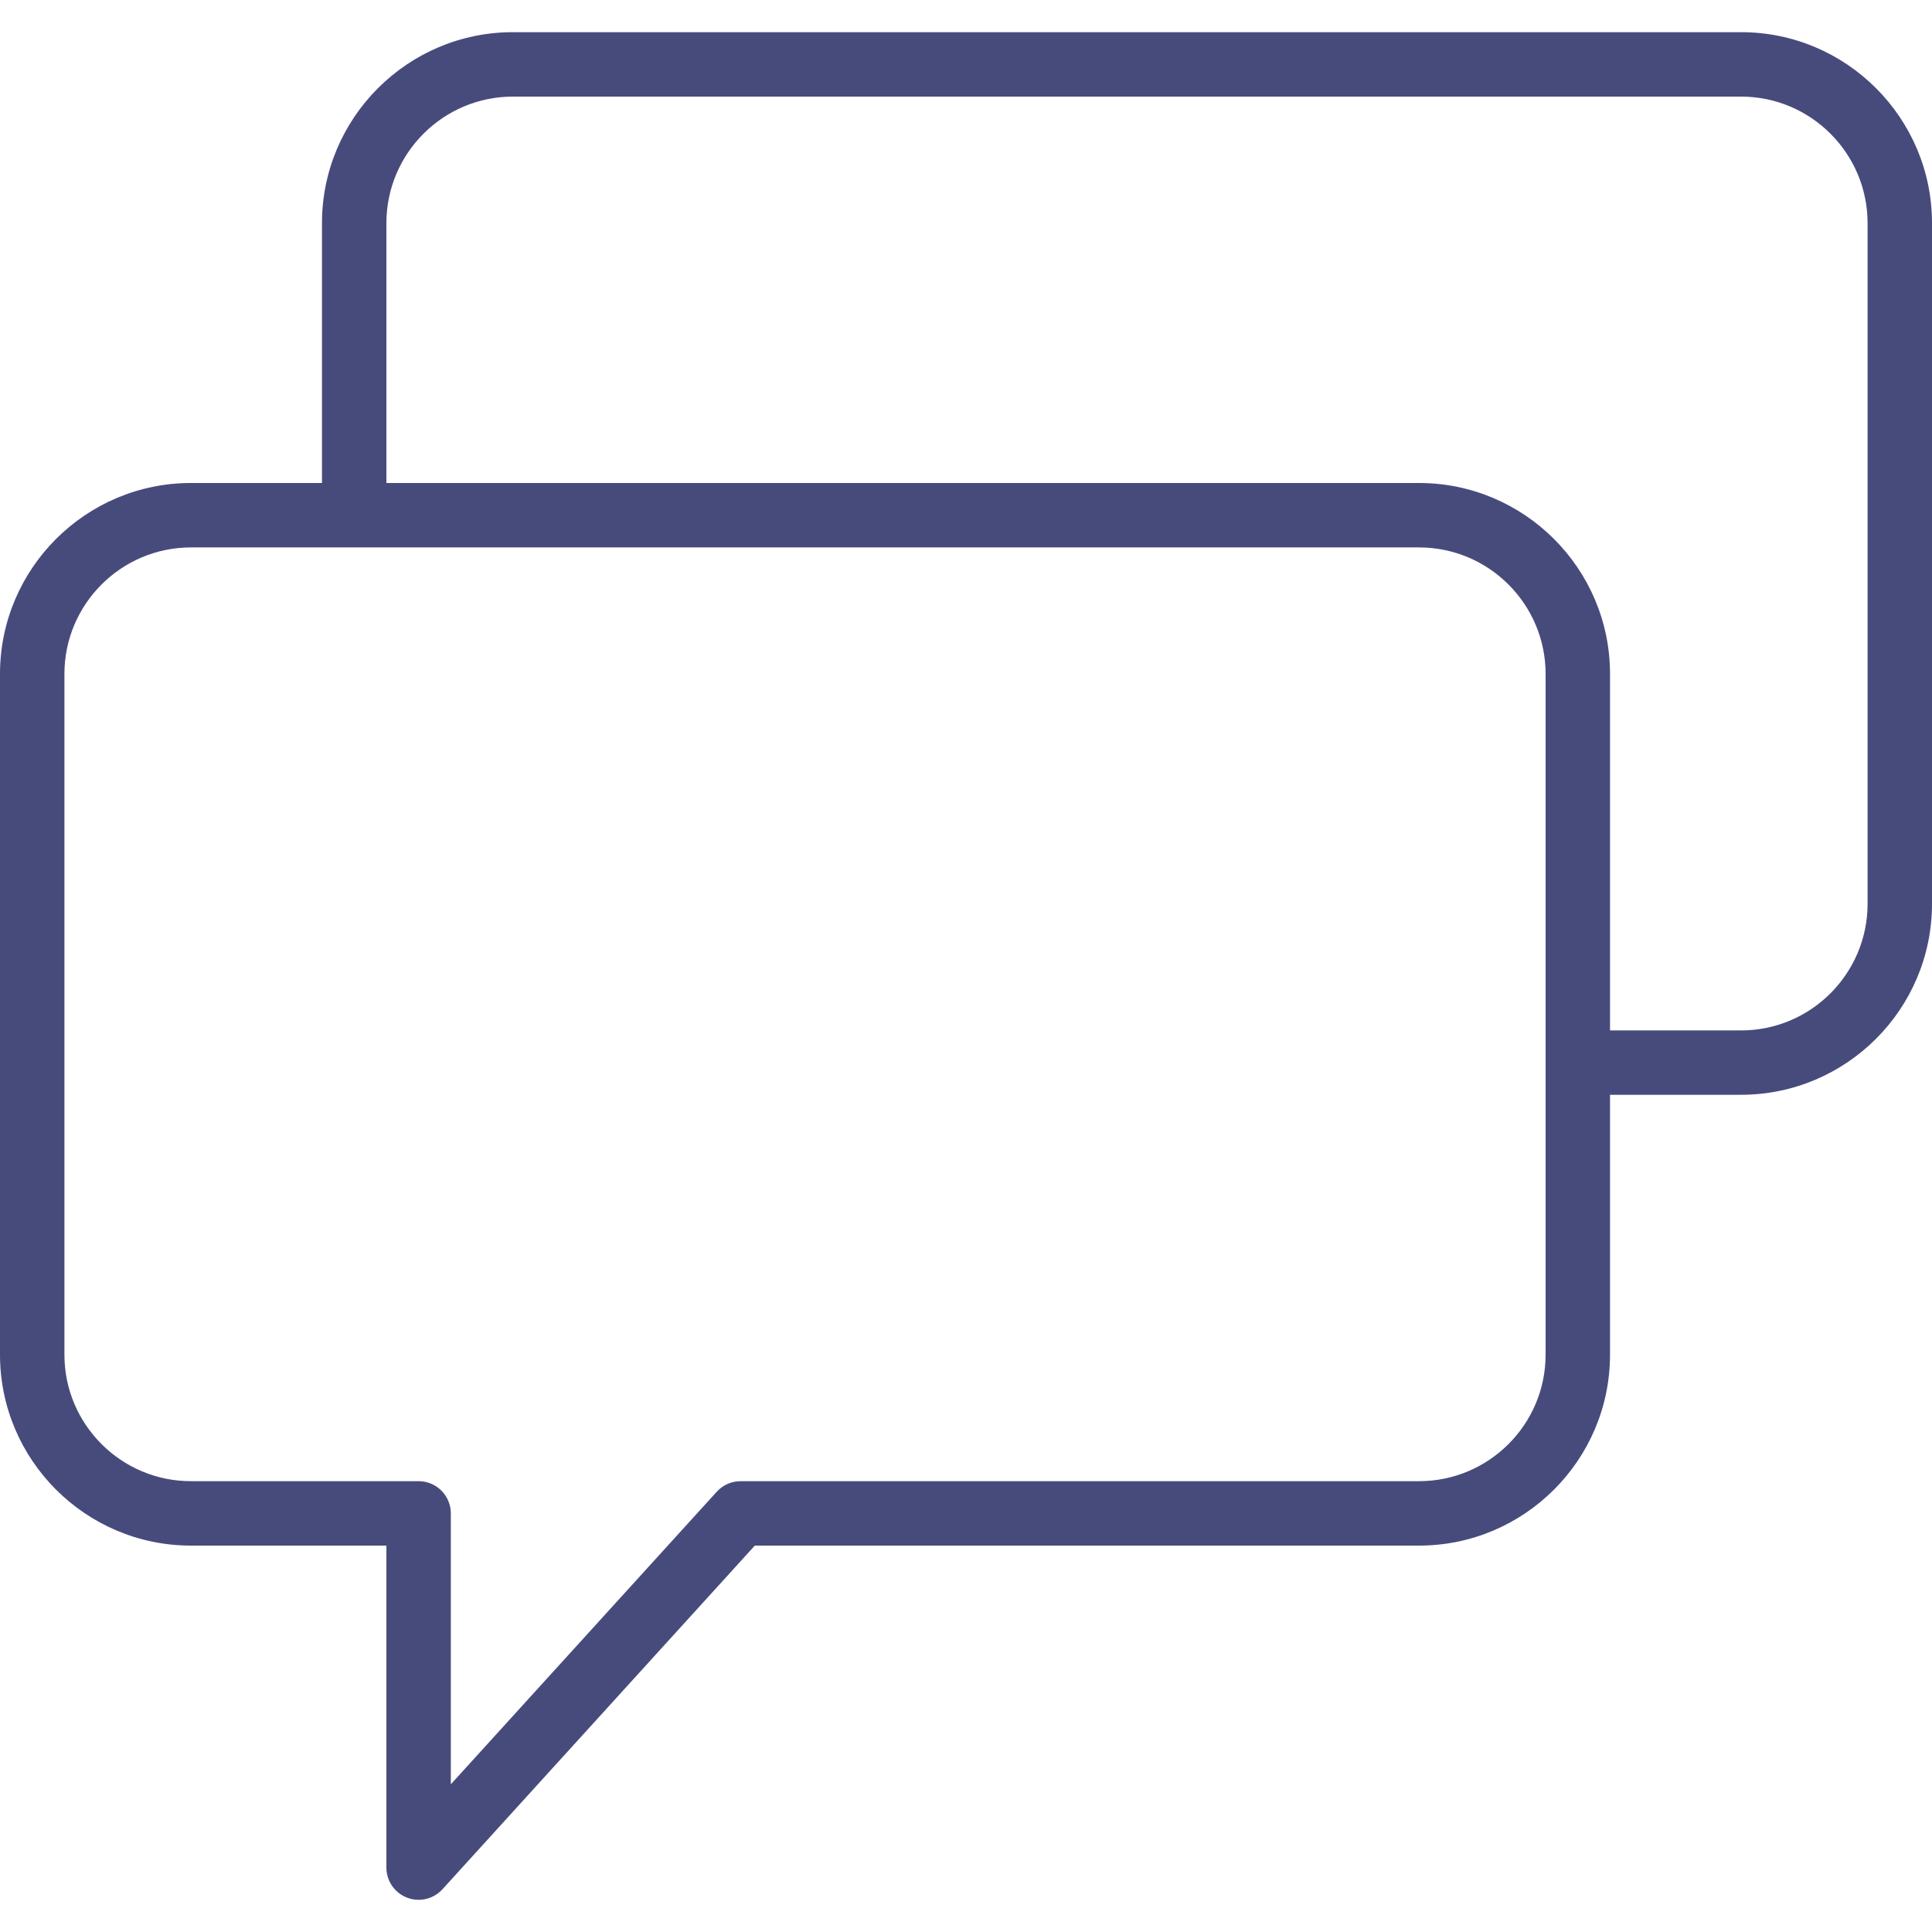 <svg width="29" height="29" viewBox="0 0 29 29" fill="none" xmlns="http://www.w3.org/2000/svg">
<path d="M26.134 0.483H7.699C6.119 0.483 4.833 1.769 4.833 3.349V7.25H2.866C1.286 7.25 0 8.536 0 10.116V20.334C0 21.914 1.286 23.2 2.866 23.2H5.8V28.033C5.8 28.233 5.923 28.412 6.109 28.484C6.166 28.506 6.225 28.517 6.283 28.517C6.417 28.517 6.548 28.461 6.641 28.359L11.33 23.2H21.3C22.881 23.2 24.167 21.914 24.167 20.334V16.433H26.134C27.714 16.433 29 15.148 29 13.567V3.349C29 1.769 27.714 0.483 26.134 0.483ZM23.2 20.334C23.2 21.381 22.348 22.233 21.3 22.233H11.117C10.98 22.233 10.85 22.291 10.759 22.391L6.767 26.783V22.717C6.767 22.45 6.551 22.233 6.283 22.233H2.866C1.819 22.233 0.967 21.381 0.967 20.334V10.116C0.967 9.069 1.819 8.217 2.866 8.217H5.317H21.3C22.348 8.217 23.2 9.069 23.2 10.116V15.95V20.334ZM28.033 13.567C28.033 14.615 27.181 15.467 26.134 15.467H24.167V10.116C24.167 8.536 22.881 7.25 21.3 7.25H5.8V3.349C5.8 2.302 6.652 1.45 7.699 1.45H26.134C27.181 1.45 28.033 2.302 28.033 3.349V13.567Z" fill="#474B7C"/>
</svg>
